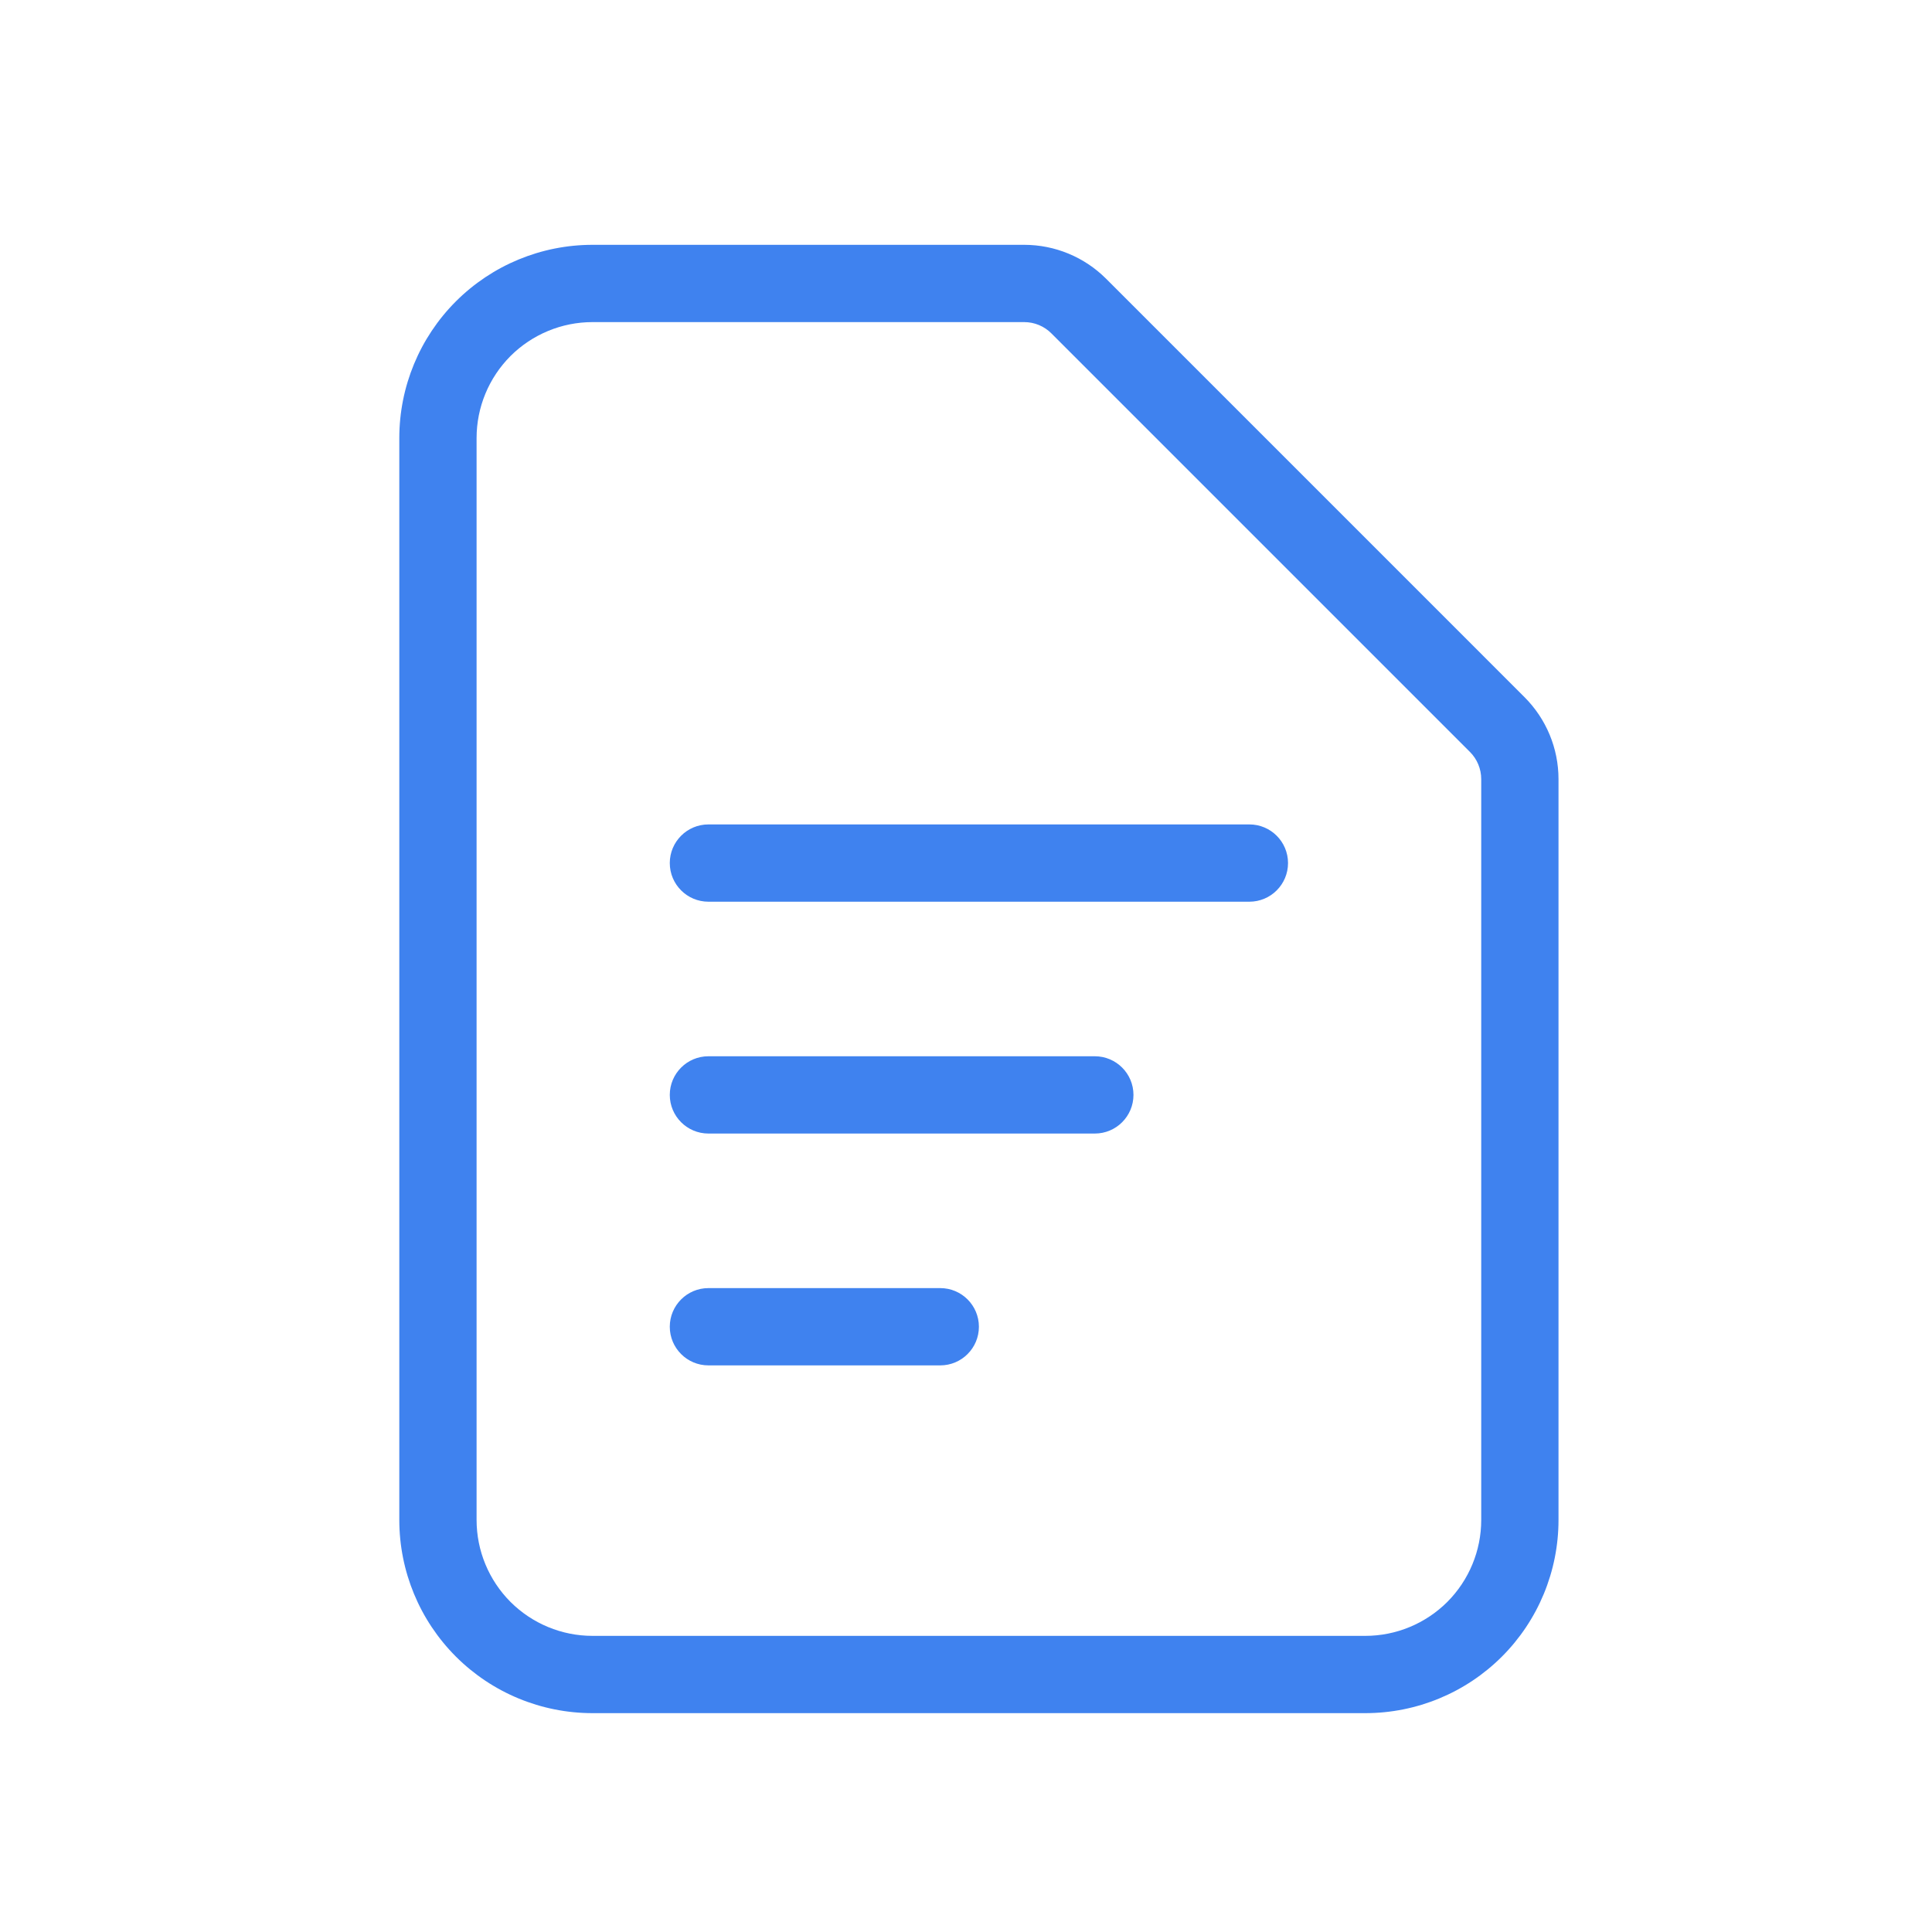 <svg width="25" height="25" viewBox="0 0 25 25" fill="none" xmlns="http://www.w3.org/2000/svg">
<path fill-rule="evenodd" clip-rule="evenodd" d="M7.667 4.168C7.269 4.168 6.888 4.326 6.606 4.607C6.325 4.889 6.167 5.27 6.167 5.668V19.668C6.167 20.066 6.325 20.447 6.606 20.729C6.888 21.01 7.269 21.168 7.667 21.168H17.667C18.065 21.168 18.446 21.01 18.728 20.729C19.009 20.447 19.167 20.066 19.167 19.668V10.082V10.082C19.167 9.95 19.114 9.822 19.02 9.729L13.606 4.315C13.513 4.221 13.386 4.168 13.253 4.168V4.168H7.667ZM5.899 3.9C6.368 3.431 7.004 3.168 7.667 3.168H13.253C13.651 3.168 14.032 3.326 14.313 3.607M14.313 3.607L19.727 9.021V9.021C20.009 9.303 20.167 9.684 20.167 10.082V19.668C20.167 20.331 19.904 20.967 19.435 21.436C18.966 21.905 18.33 22.168 17.667 22.168H7.667C7.004 22.168 6.368 21.905 5.899 21.436C5.43 20.967 5.167 20.331 5.167 19.668V5.668C5.167 5.005 5.43 4.369 5.899 3.9" fill="#3F82EF"/>
<path fill-rule="evenodd" clip-rule="evenodd" d="M8.667 11.168C8.667 10.892 8.891 10.668 9.167 10.668H16.167C16.443 10.668 16.667 10.892 16.667 11.168C16.667 11.444 16.443 11.668 16.167 11.668H9.167C8.891 11.668 8.667 11.444 8.667 11.168ZM8.667 14.168C8.667 13.892 8.891 13.668 9.167 13.668H14.167C14.443 13.668 14.667 13.892 14.667 14.168C14.667 14.444 14.443 14.668 14.167 14.668H9.167C8.891 14.668 8.667 14.444 8.667 14.168ZM8.667 17.168C8.667 16.892 8.891 16.668 9.167 16.668H12.167C12.443 16.668 12.667 16.892 12.667 17.168C12.667 17.444 12.443 17.668 12.167 17.668H9.167C8.891 17.668 8.667 17.444 8.667 17.168Z" fill="#3F82EF"/>
</svg>
